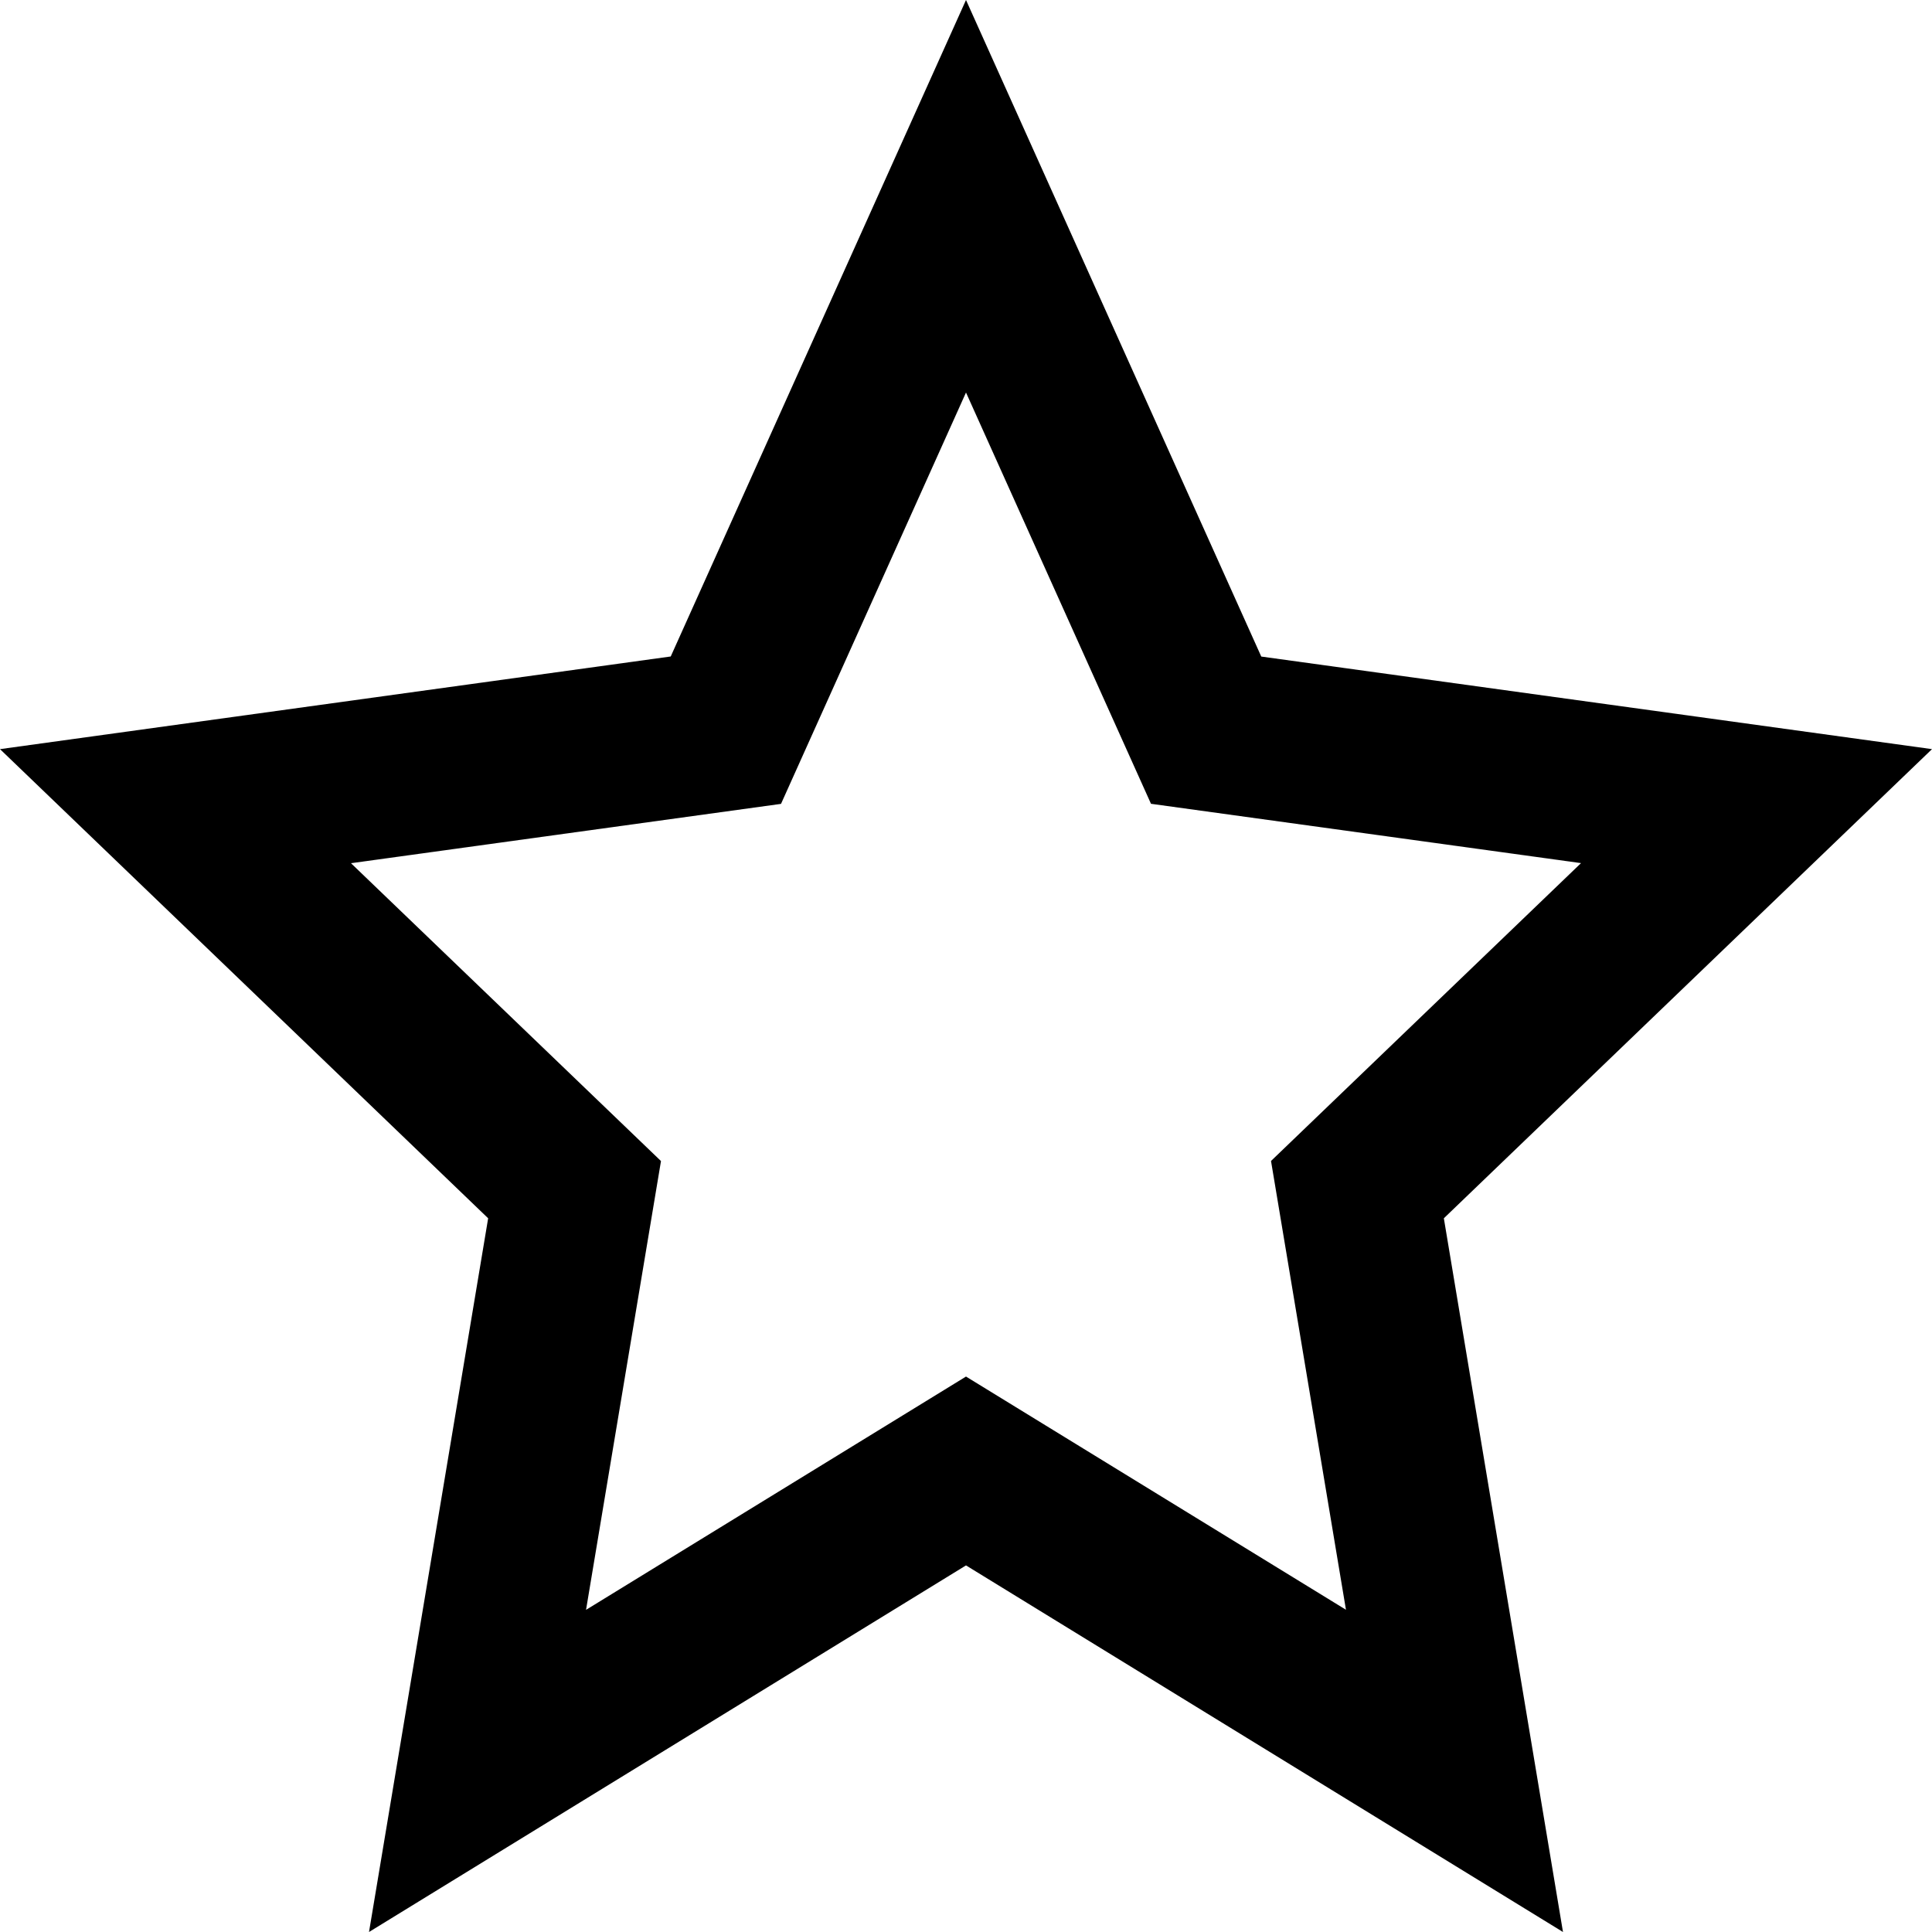 <svg xmlns="http://www.w3.org/2000/svg" width="24" height="24" viewBox="0 0 24 24"><path d="M12 4.876l2.298 5.109 5.342.737-3.851 3.7.931 5.575-4.72-2.897-4.72 2.898.931-5.575-3.851-3.7 5.342-.737 2.298-5.11zm0-4.876l-3.668 8.155-8.332 1.151 6.064 5.828-1.48 8.866 7.416-4.554 7.416 4.554-1.48-8.866 6.064-5.828-8.332-1.15-3.668-8.156z"/></svg>